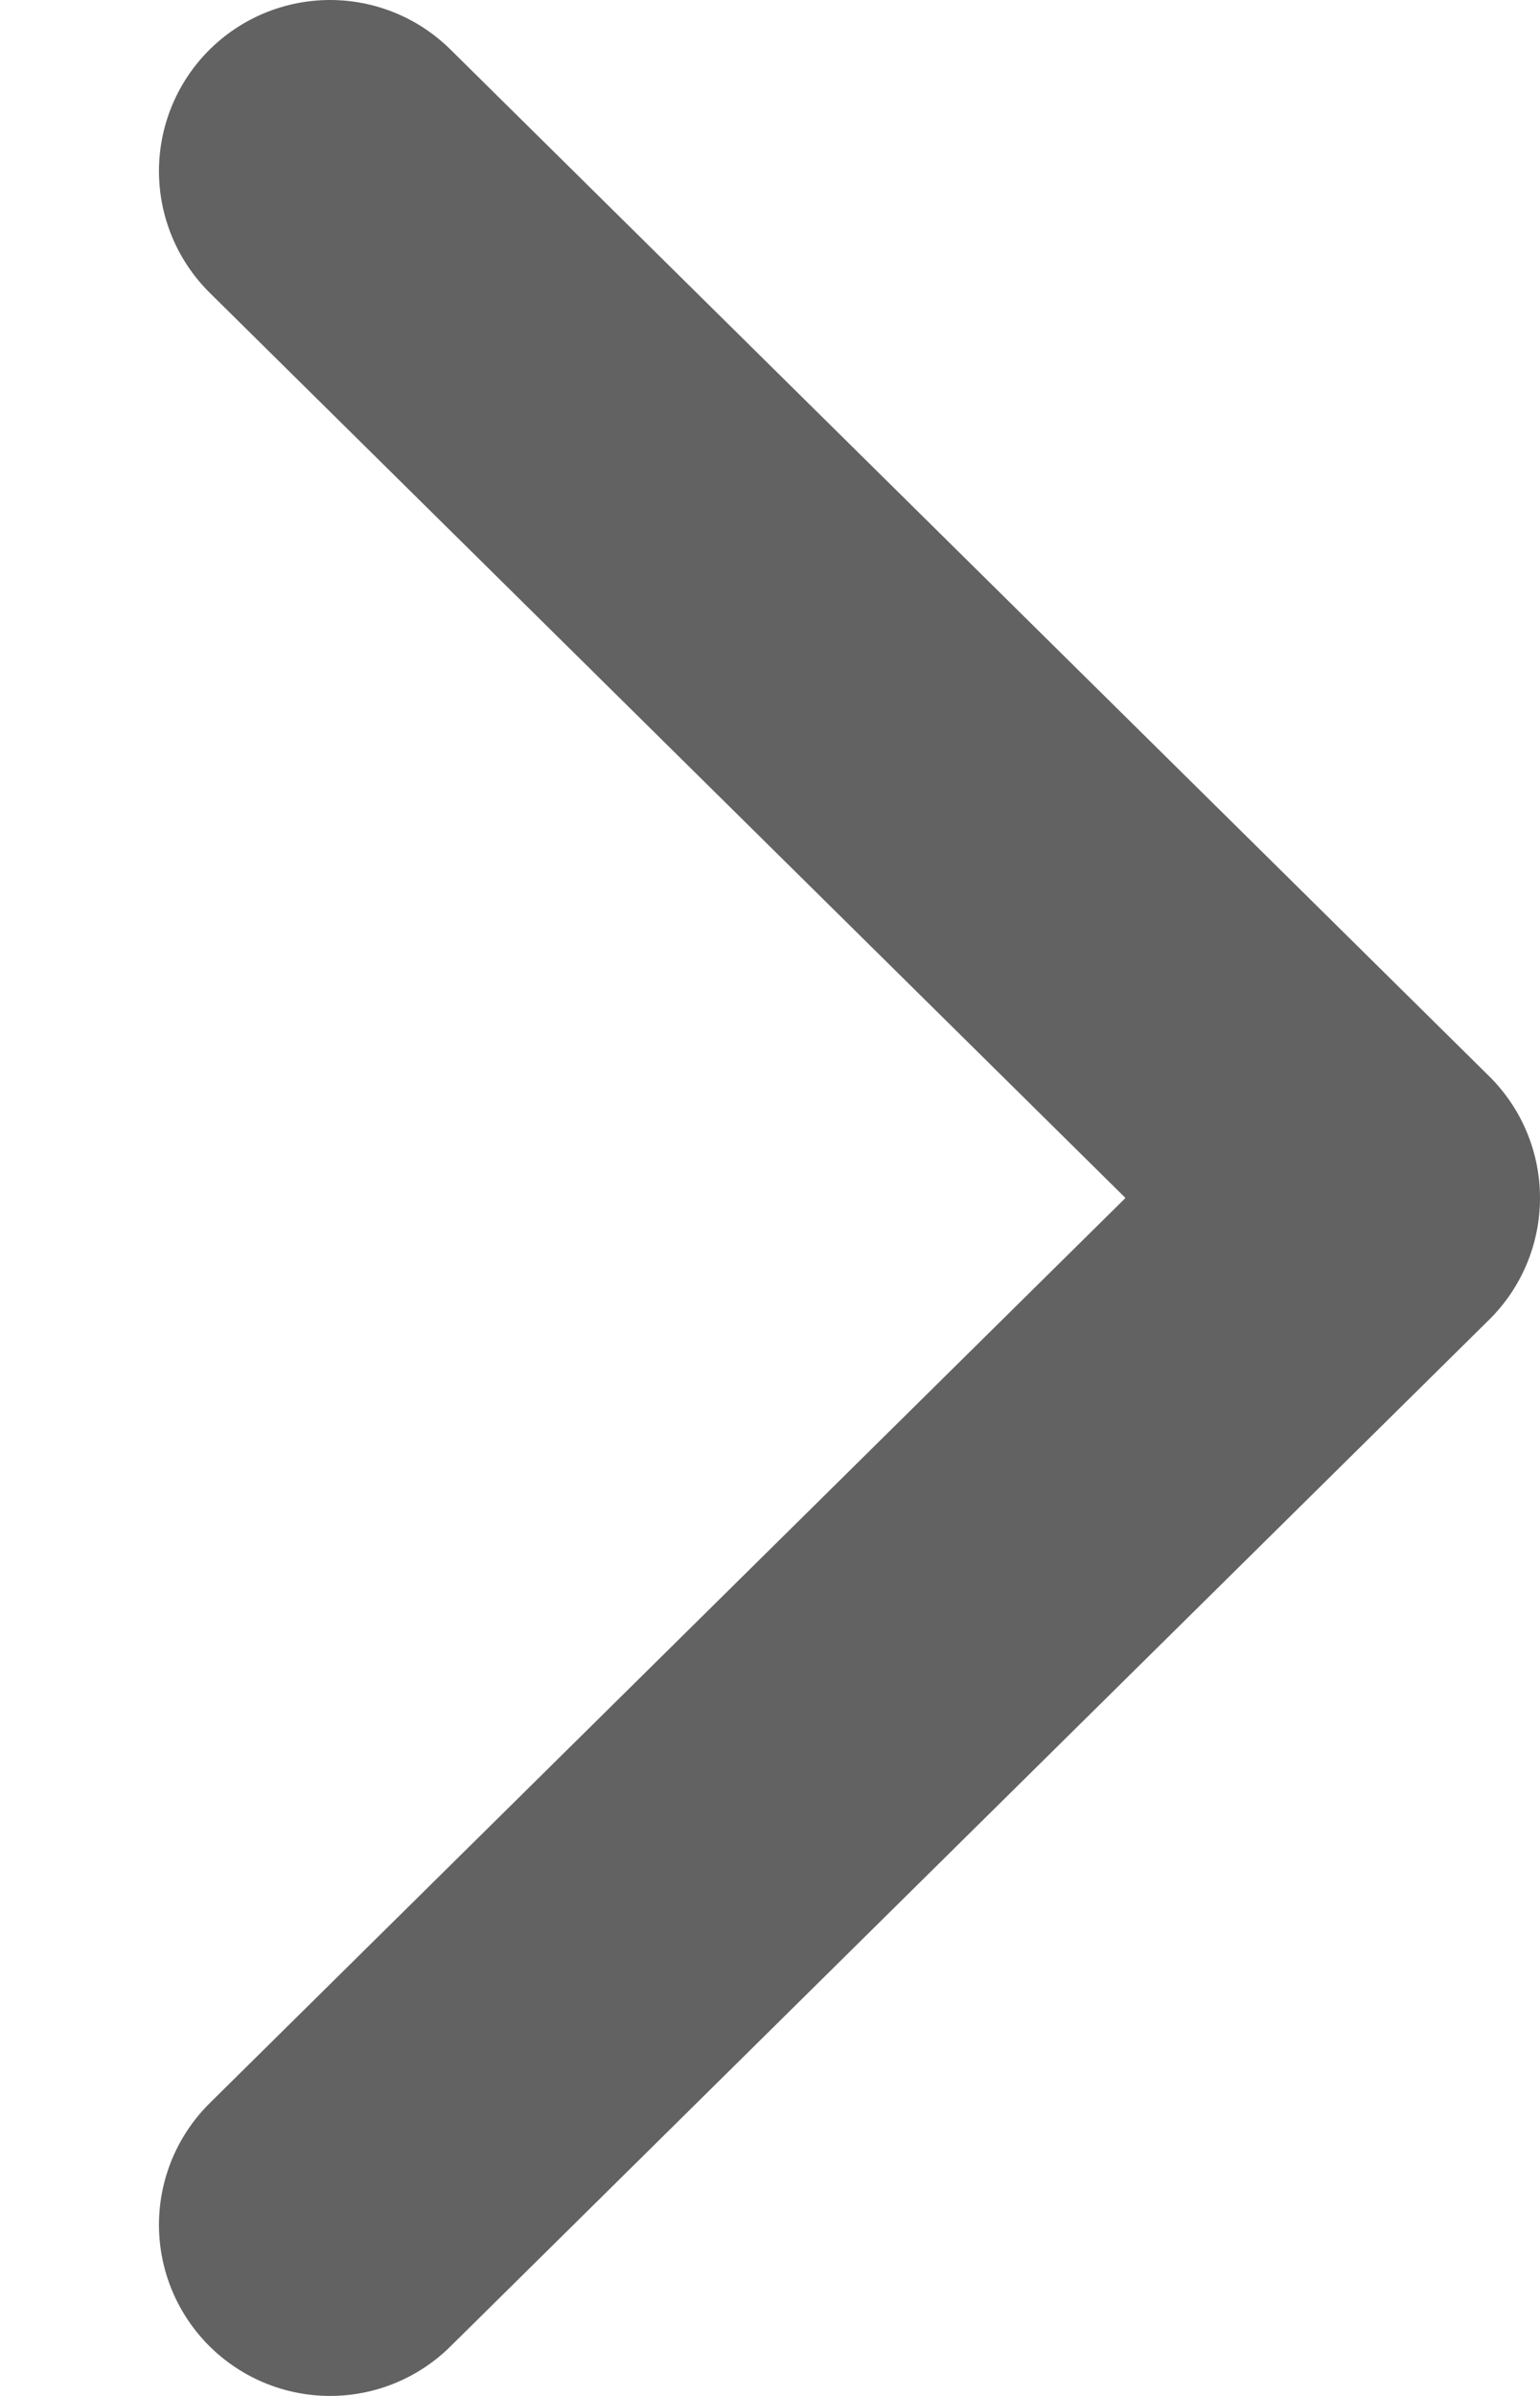 <svg width="9" height="14" viewBox="0 0 9 14" fill="none" xmlns="http://www.w3.org/2000/svg">
<path d="M1.929 1L8 7L1.929 13" stroke="#626262" stroke-width="2" stroke-linecap="round" stroke-linejoin="round"/>
</svg>
